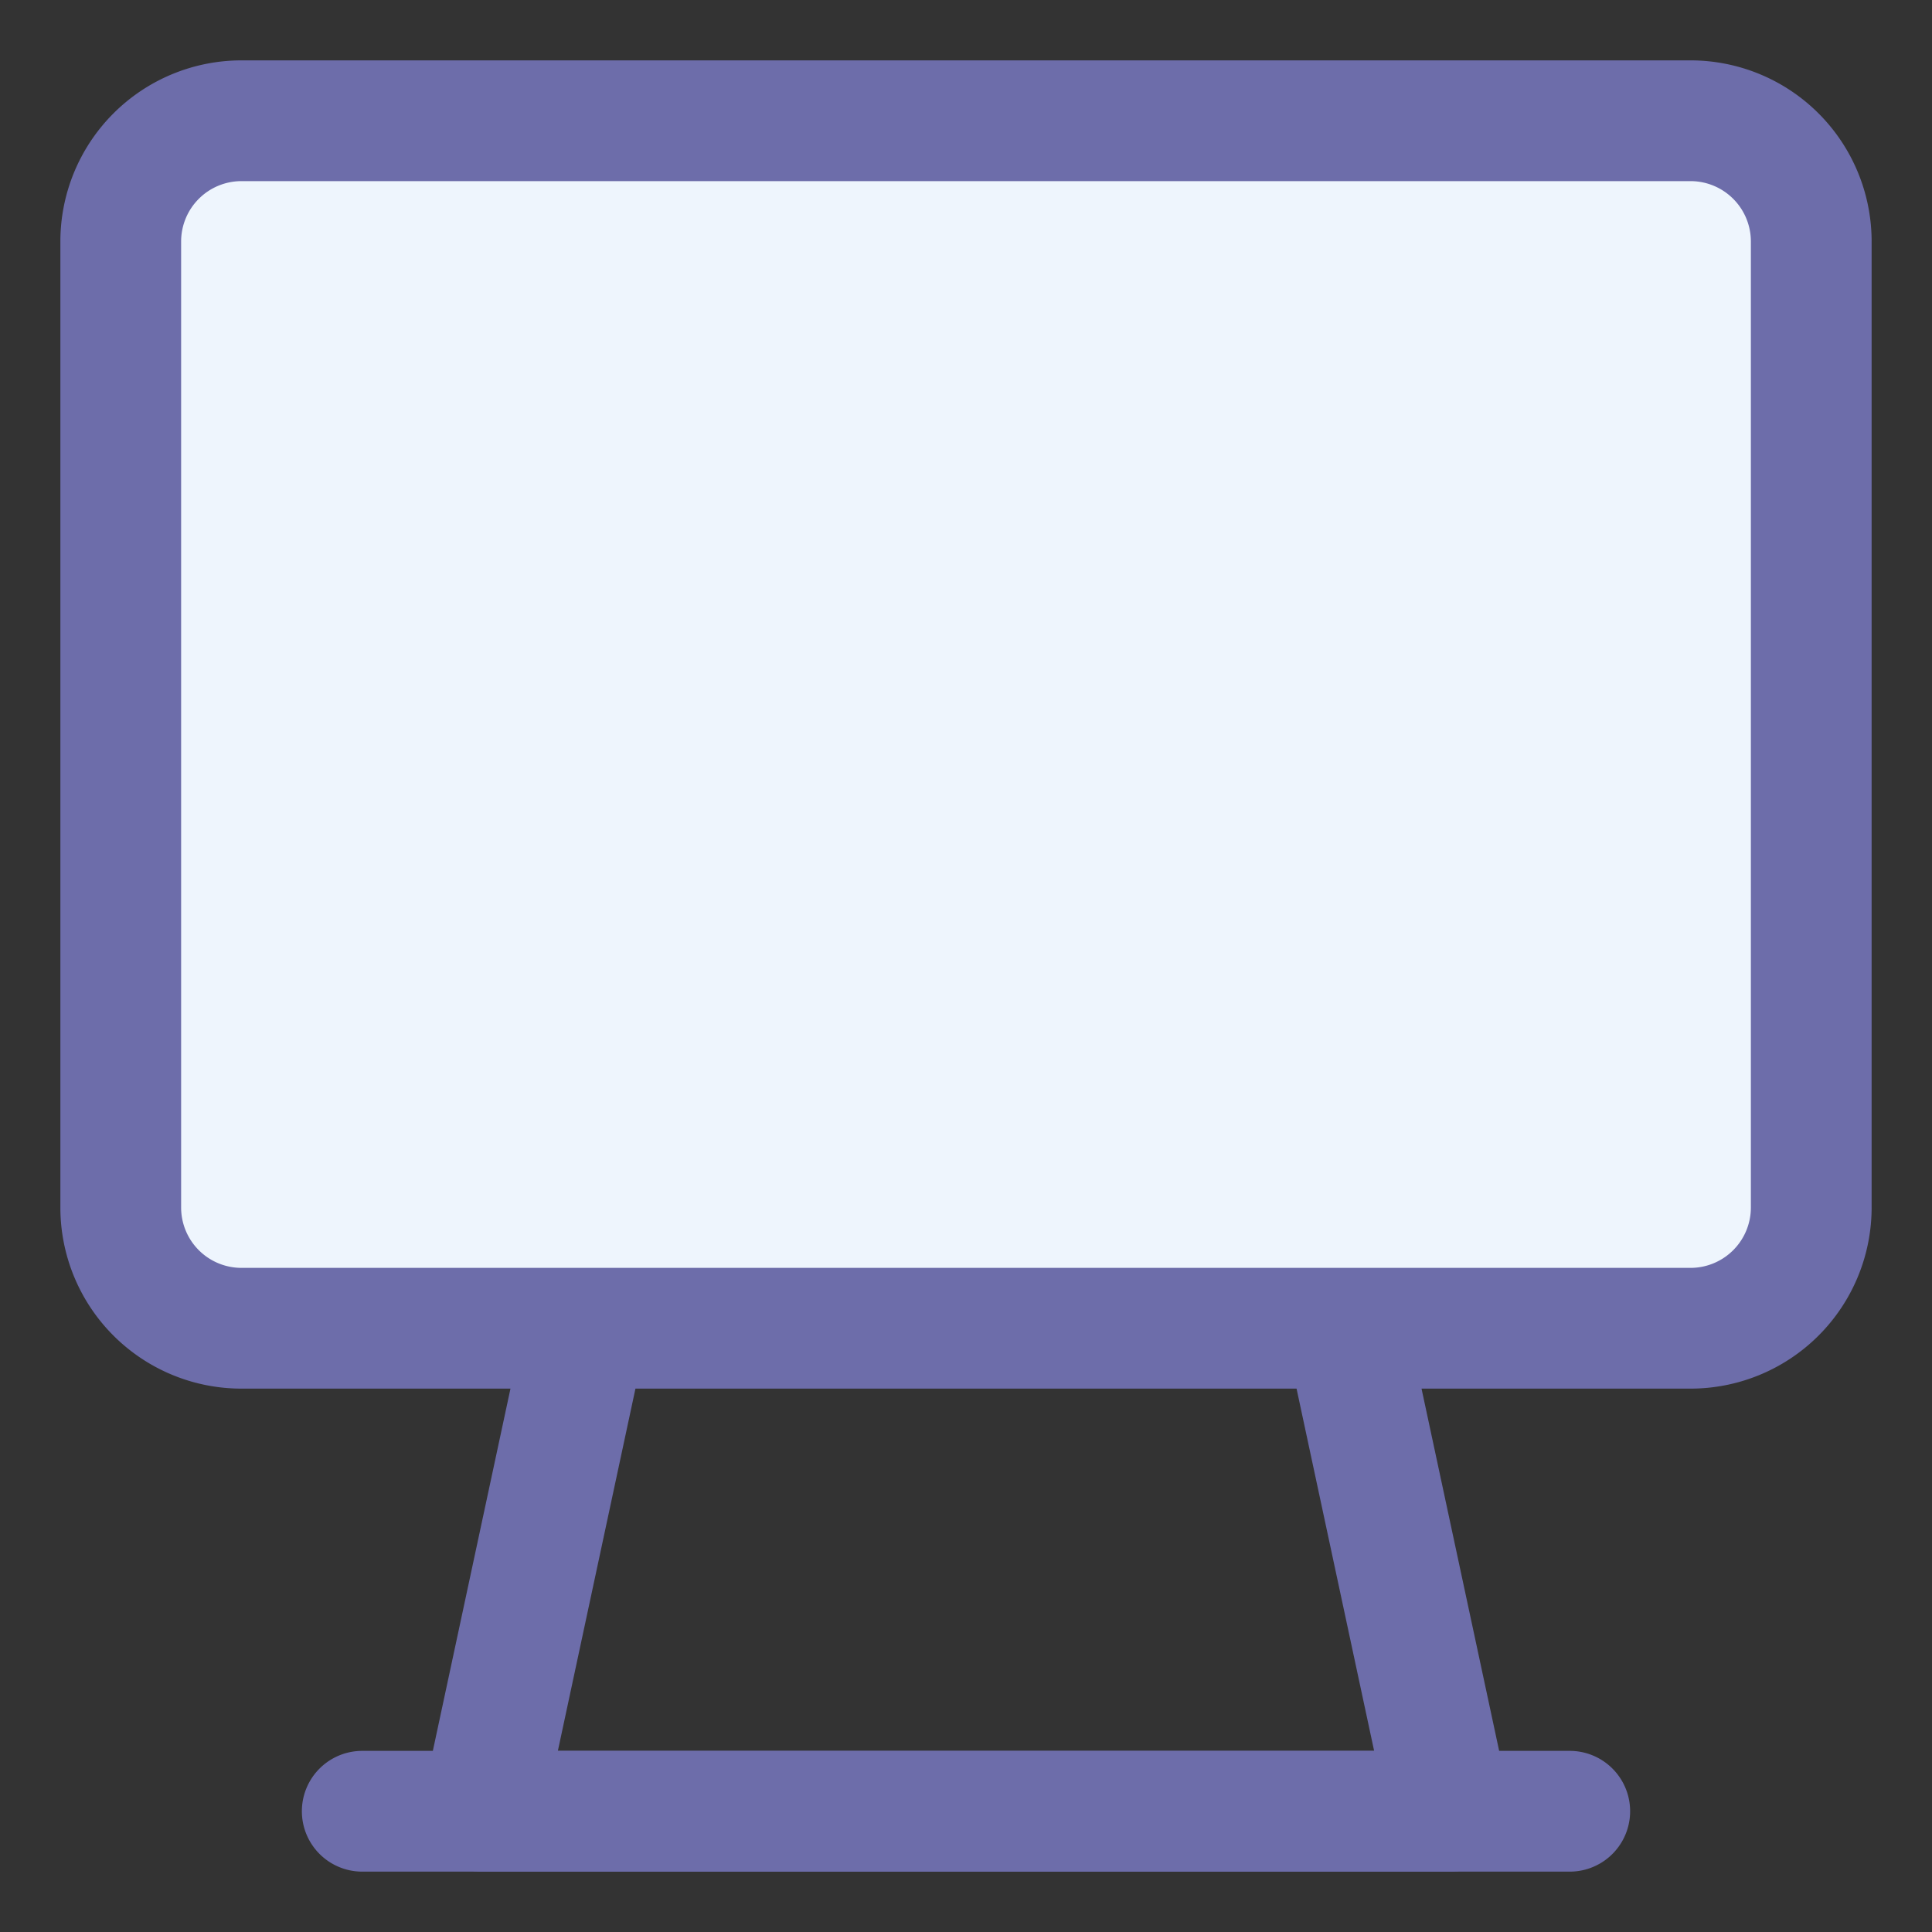 <svg xmlns="http://www.w3.org/2000/svg" viewBox="0 0 32 32"><rect x="0" y="0" width="32" height="32" fill="#333333" stroke="none"/><path fill="#6d6daa" d="M24,31H8a1,1,0,0,1-1-1.21l3-14A1,1,0,0,1,11,15H21a1,1,0,0,1,1,.79l3,14A1,1,0,0,1,24,31ZM9.24,29H22.76L20.19,17H11.81Z"/><rect width="28" height="20" x="2" y="2" fill="#eef5fd" rx="2" ry="2"/><path fill="#6d6daa" d="M28 23H4a3 3 0 0 1-3-3V4A3 3 0 0 1 4 1H28a3 3 0 0 1 3 3V20A3 3 0 0 1 28 23zM4 3A1 1 0 0 0 3 4V20a1 1 0 0 0 1 1H28a1 1 0 0 0 1-1V4a1 1 0 0 0-1-1zM26 31H6a1 1 0 0 1 0-2H26a1 1 0 0 1 0 2z"/></svg>
